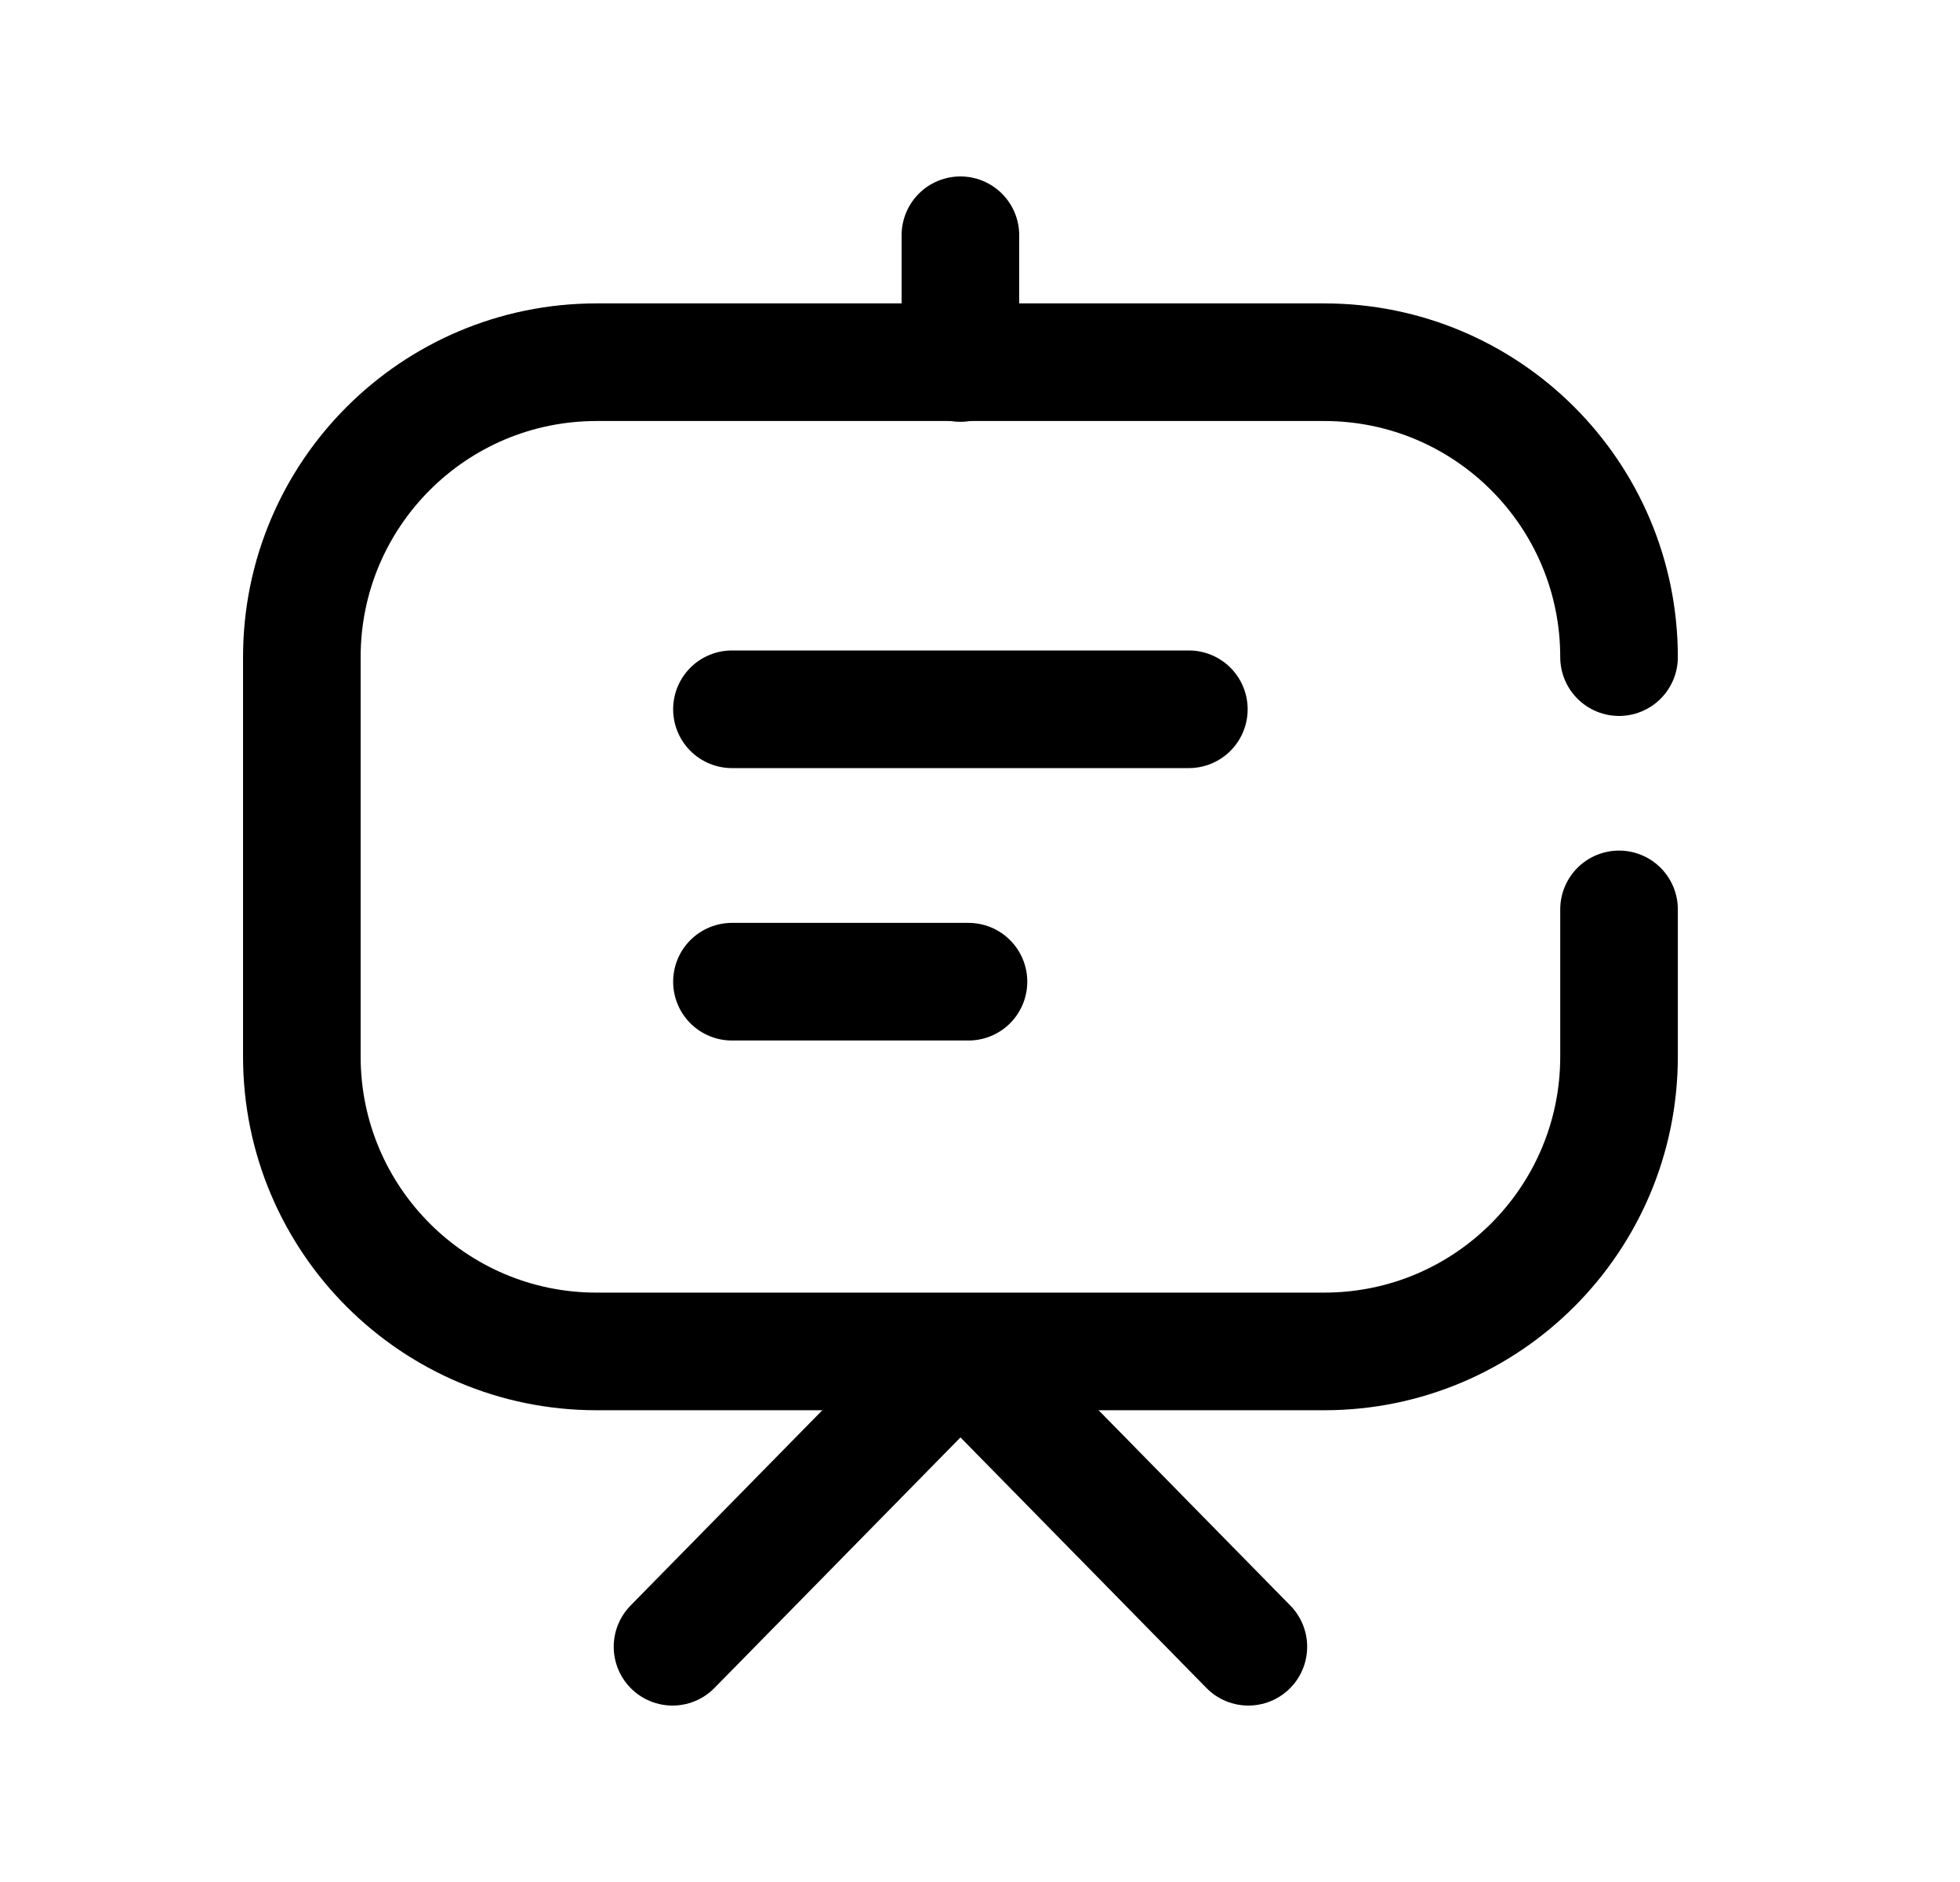 <svg width="25" height="24" viewBox="0 0 25 24" fill="none" xmlns="http://www.w3.org/2000/svg">
<path d="M9.336 9.045H15.164M9.336 12.519H12.353" stroke="black" stroke-width="1.5" stroke-linecap="round" stroke-linejoin="round"/>
<path d="M20.651 8.38C20.651 6.302 18.968 4.619 16.89 4.619H7.61C5.533 4.619 3.85 6.302 3.85 8.38V13.473C3.85 15.55 5.533 17.234 7.61 17.234H16.89C18.968 17.234 20.651 15.55 20.651 13.473V11.597" stroke="black" stroke-width="1.5" stroke-linecap="round" stroke-linejoin="round"/>
<path d="M12.25 3V4.629" stroke="black" stroke-width="1.5" stroke-linecap="round" stroke-linejoin="round"/>
<path d="M15.923 21L12.251 17.26L8.578 21" stroke="black" stroke-width="1.5" stroke-linecap="round" stroke-linejoin="round"/>
</svg>